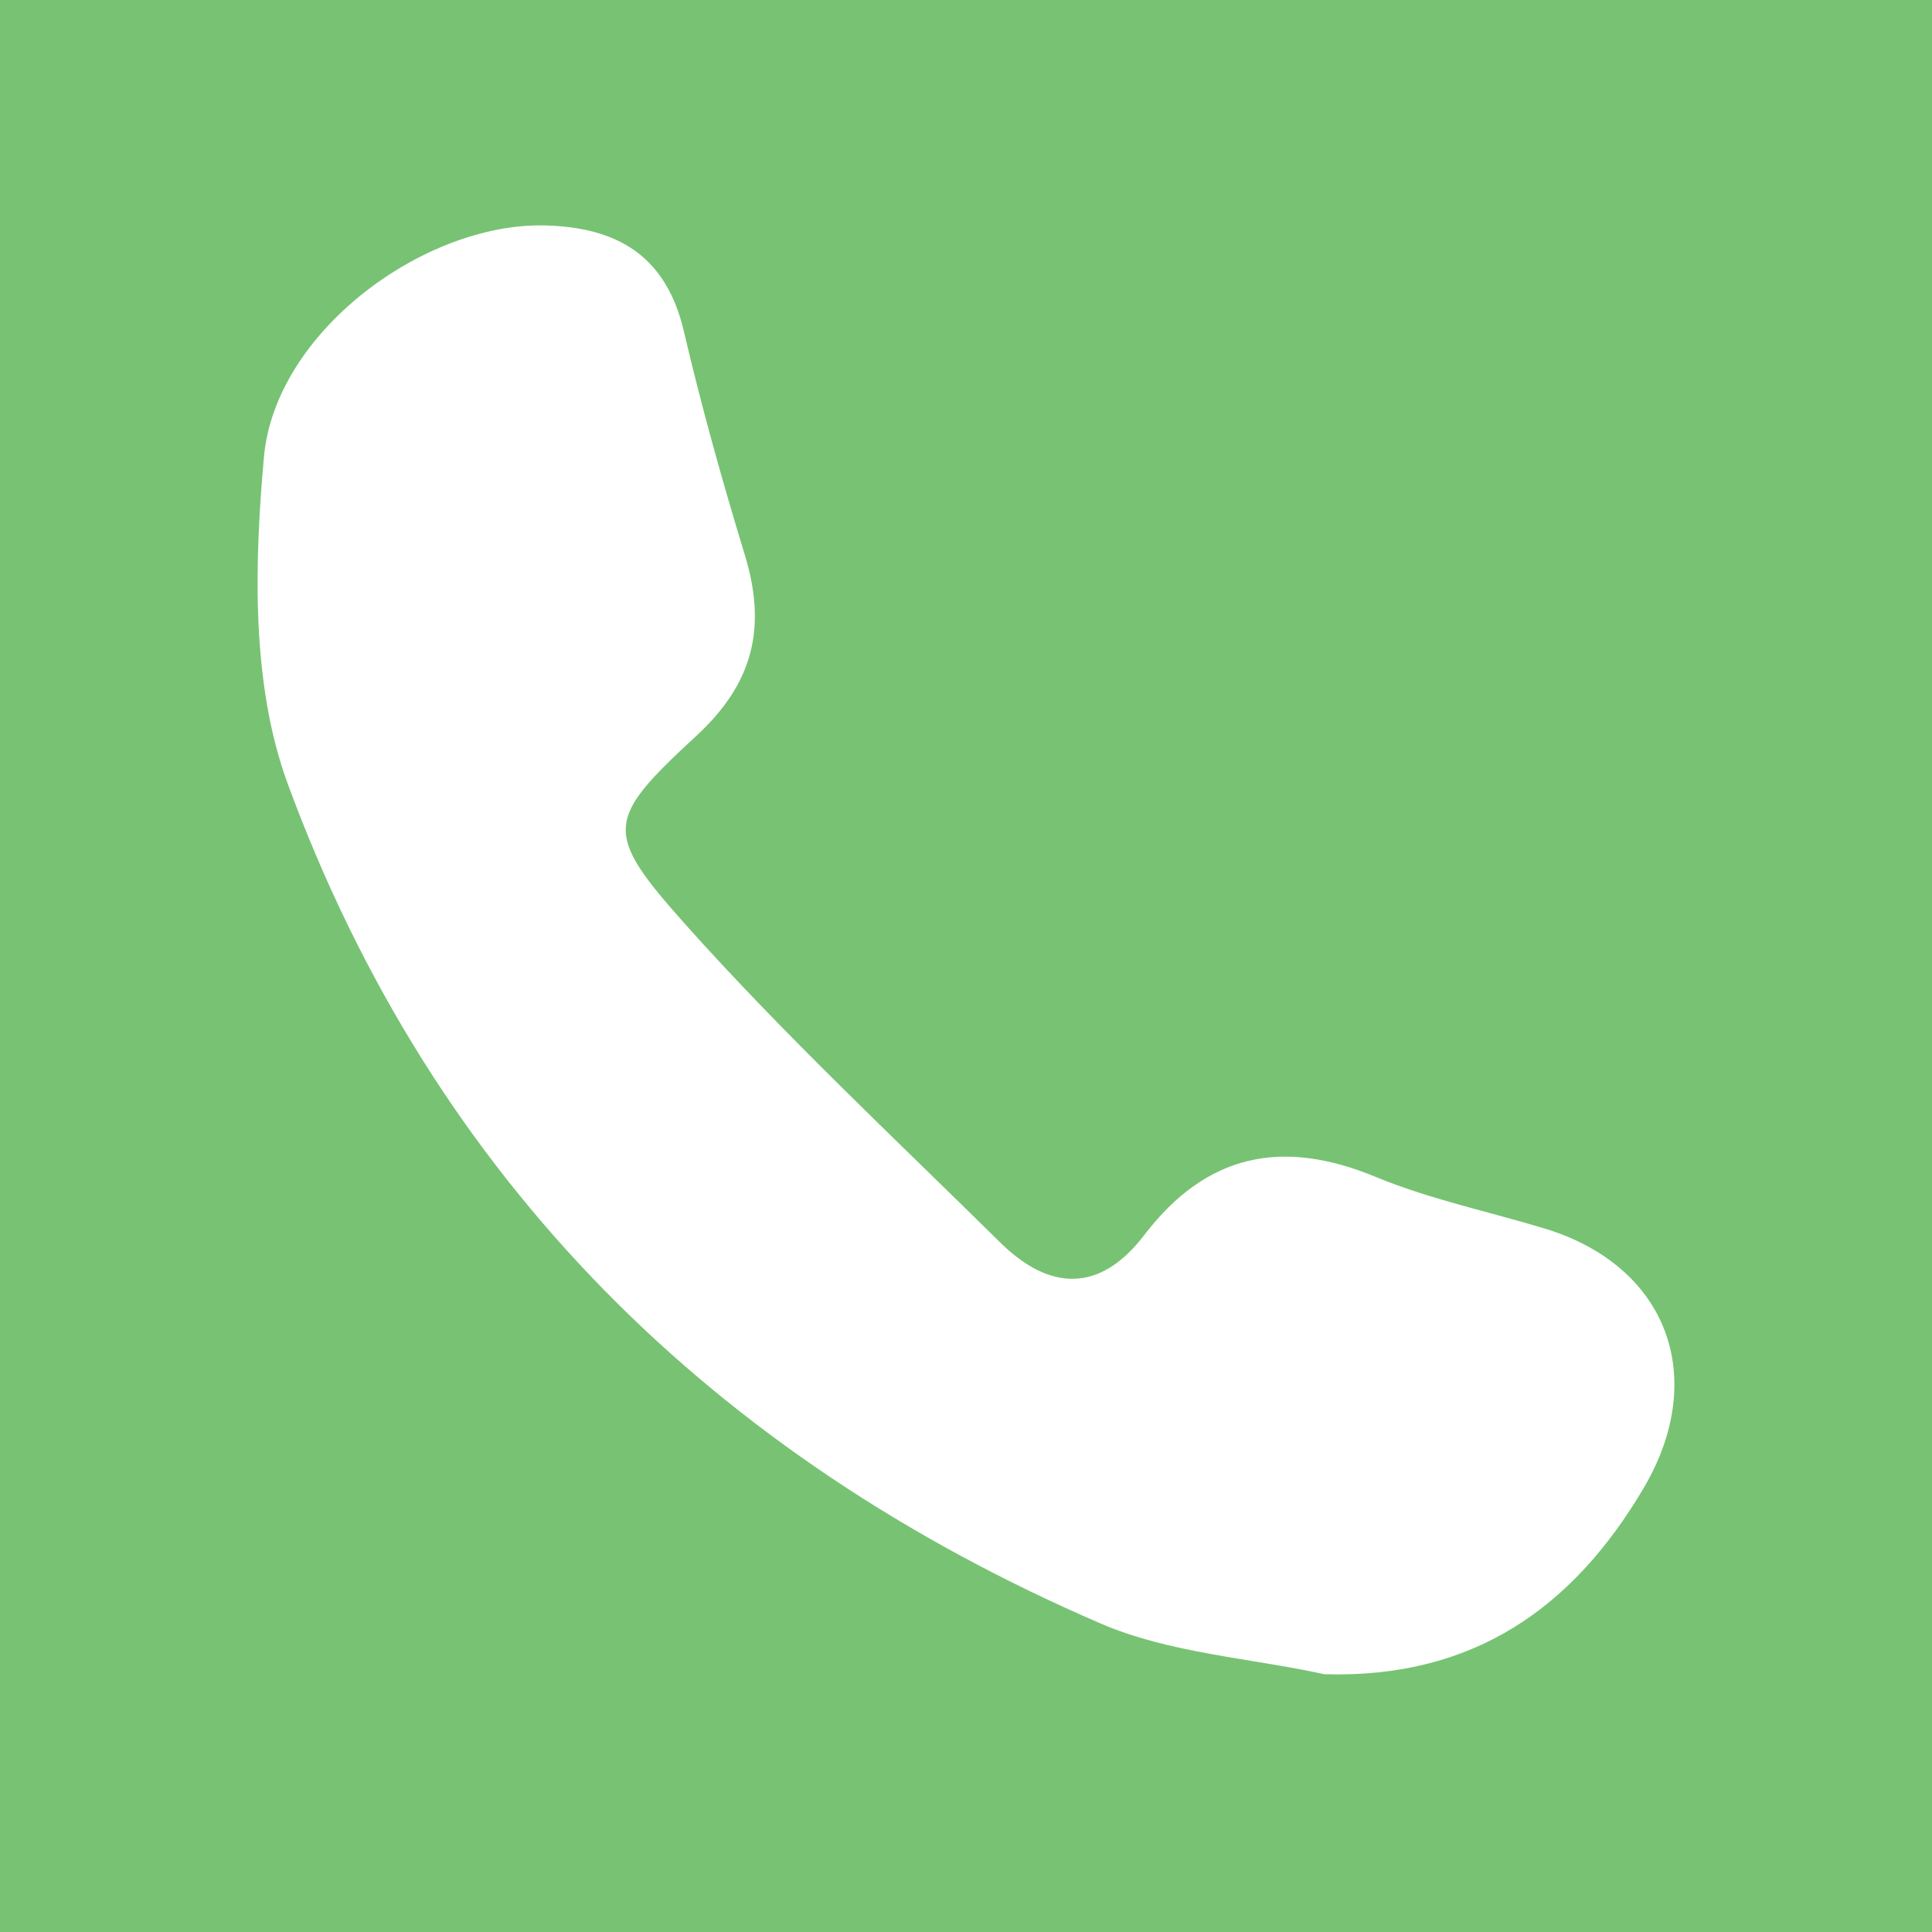 <svg width="40" height="40" viewBox="0 0 40 40" fill="none" xmlns="http://www.w3.org/2000/svg">
<rect width="40" height="40" fill="#77C373"/>
<path d="M27.422 34.663C25.871 34.325 24.214 34.229 22.785 33.612C14.796 30.163 8.976 24.447 5.954 16.219C5.203 14.173 5.263 11.691 5.465 9.459C5.698 6.874 8.775 4.613 11.272 4.667C12.778 4.703 13.792 5.29 14.16 6.864C14.524 8.422 14.956 9.966 15.423 11.498C15.874 12.979 15.605 14.138 14.422 15.23C12.535 16.974 12.478 17.221 14.198 19.148C16.251 21.444 18.509 23.554 20.706 25.722C21.723 26.727 22.769 26.778 23.69 25.571C24.979 23.885 26.545 23.564 28.483 24.367C29.609 24.832 30.821 25.083 31.991 25.439C34.508 26.207 35.388 28.5 34.032 30.806C32.557 33.307 30.485 34.752 27.425 34.663H27.422Z" fill="white"/>
</svg>
